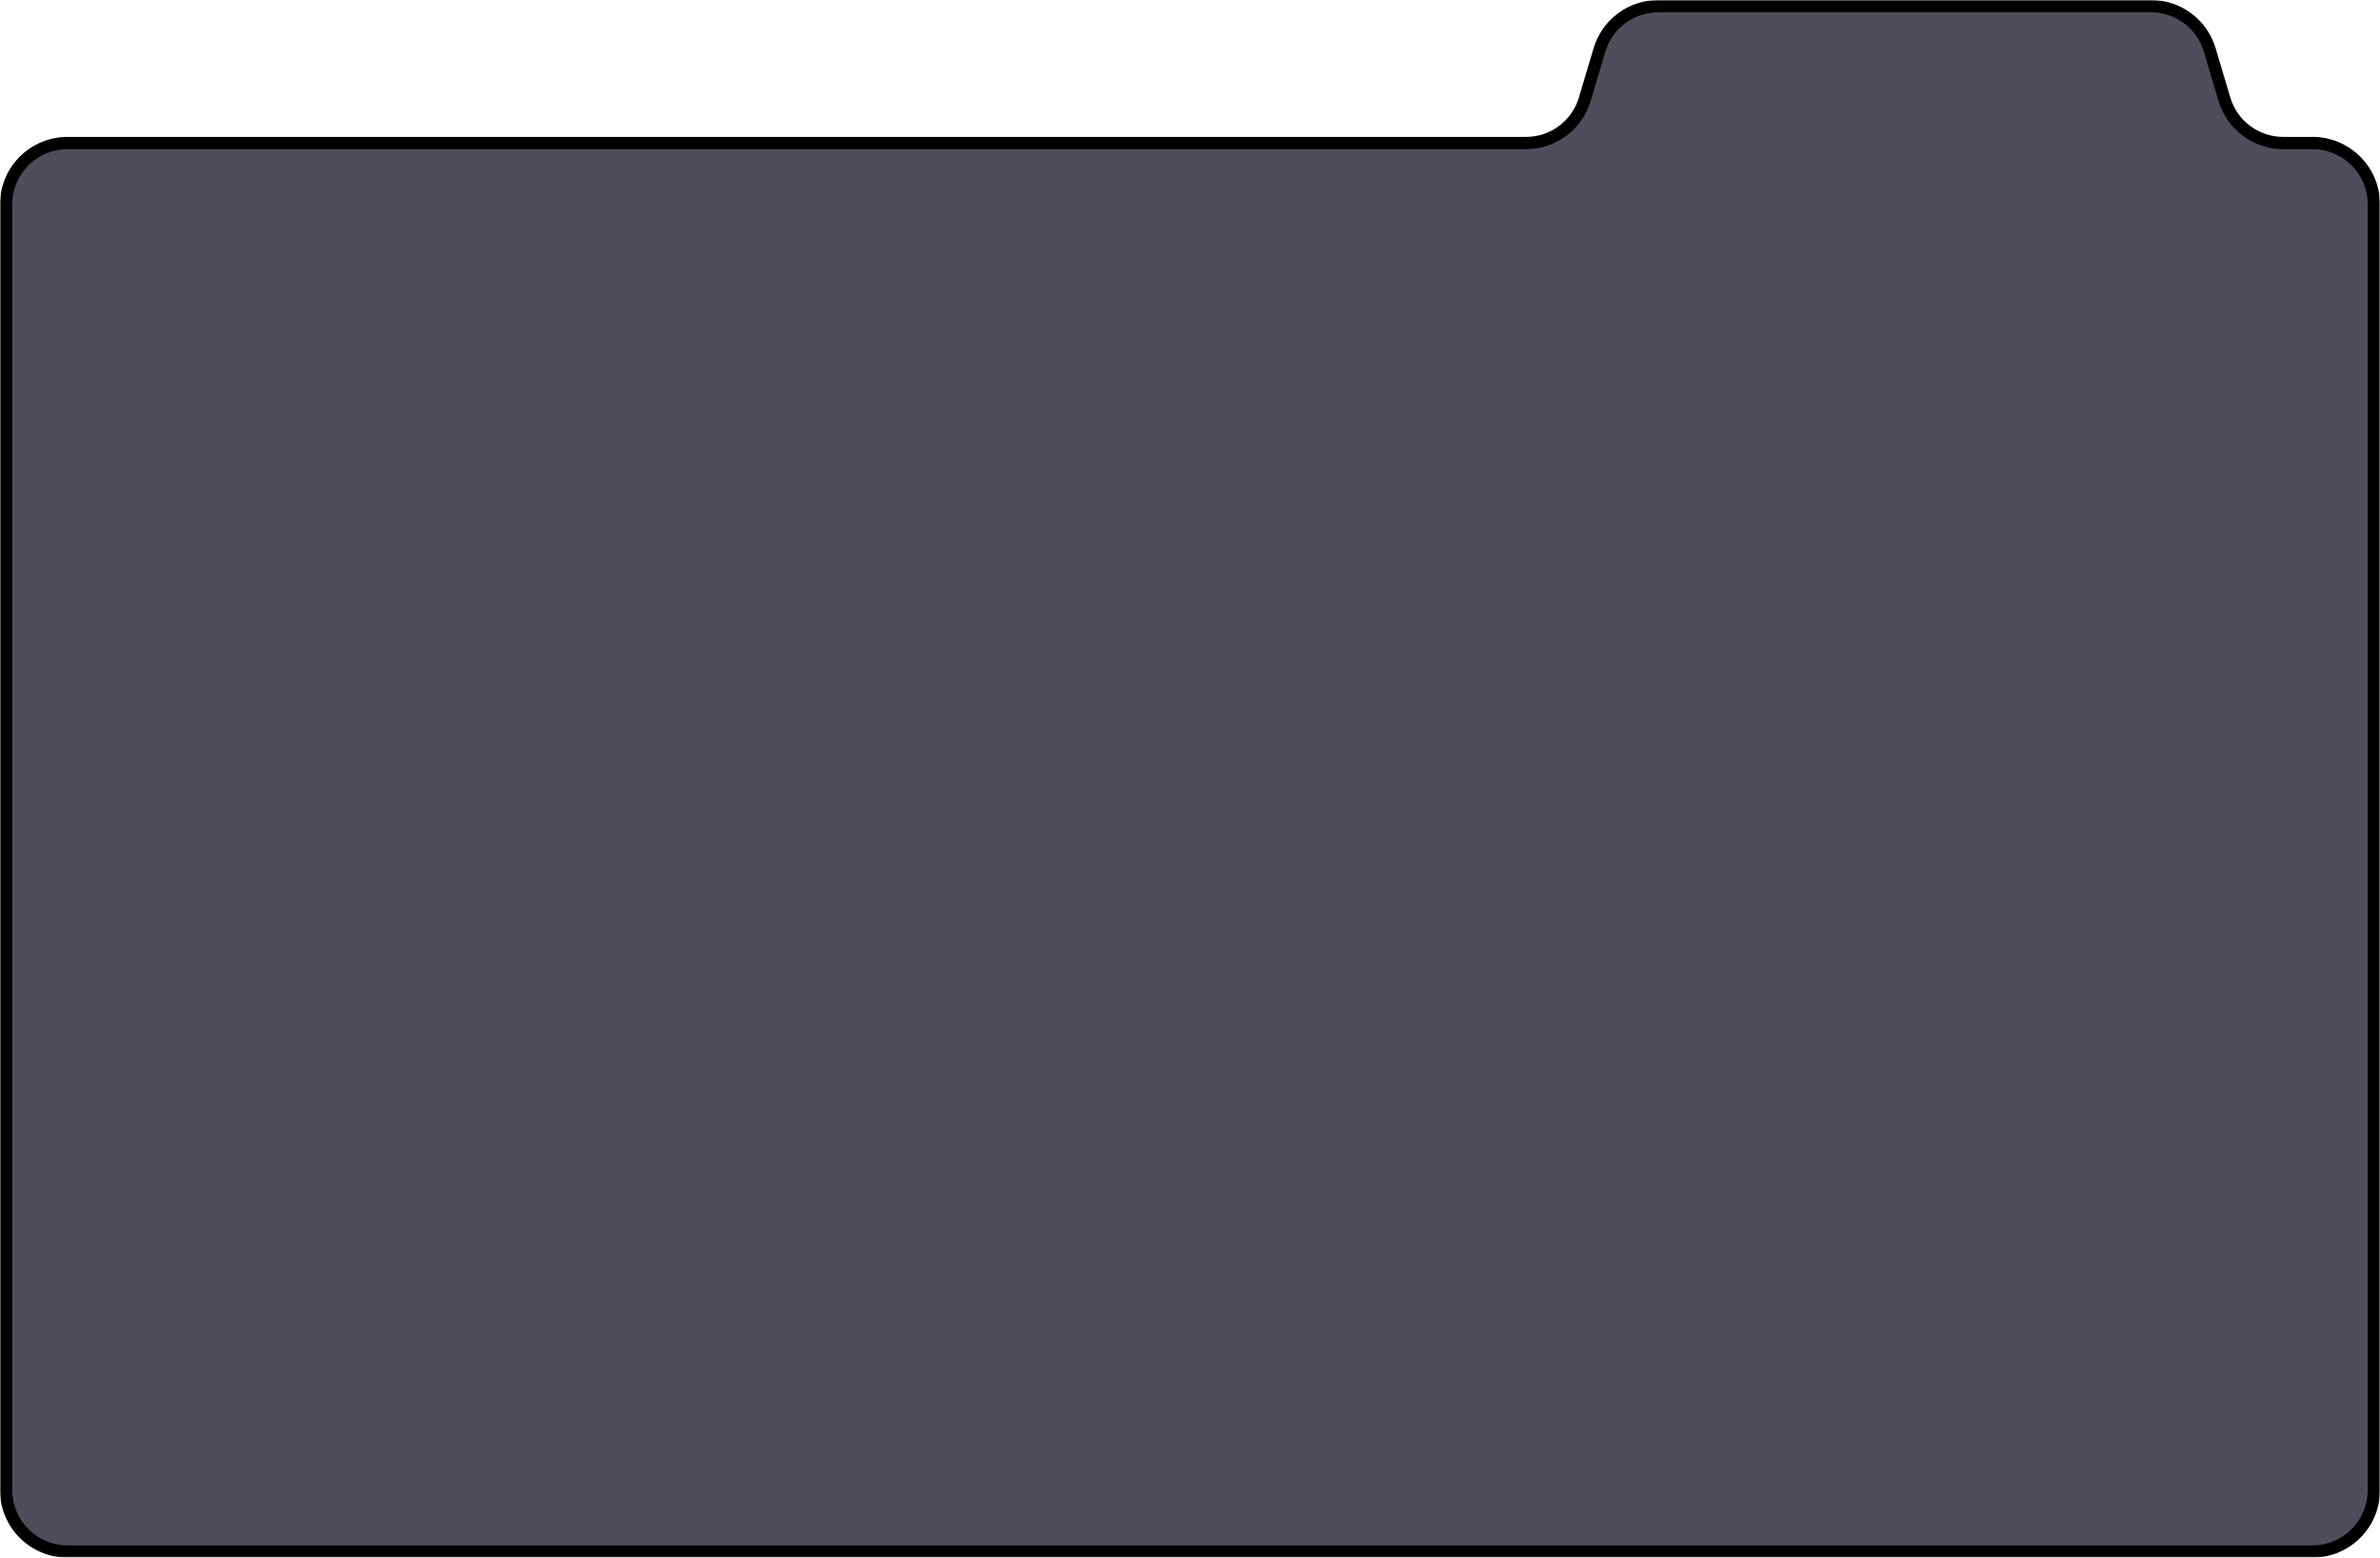 <svg width="776" height="508" viewBox="0 0 776 508" fill="none" xmlns="http://www.w3.org/2000/svg">
<mask id="path-1-outside-1_55_219" maskUnits="userSpaceOnUse" x="0" y="0" width="776" height="508" fill="black">
<rect fill="white" width="776" height="508"/>
<path fill-rule="evenodd" clip-rule="evenodd" d="M616.536 2H540.676C531.828 2 524.031 7.814 521.507 16.295L516.728 32.355C514.204 40.836 506.407 46.65 497.558 46.65H22C10.954 46.65 2 55.605 2 66.65V486C2 497.046 10.954 506 22 506H754C765.046 506 774 497.046 774 486V66.65C774 55.605 765.046 46.65 754 46.65H744.442C735.593 46.65 727.796 40.836 725.272 32.355L720.493 16.295C717.969 7.814 710.172 2 701.324 2H616.536Z"/>
</mask>
<path fill-rule="evenodd" clip-rule="evenodd" d="M616.536 2H540.676C531.828 2 524.031 7.814 521.507 16.295L516.728 32.355C514.204 40.836 506.407 46.65 497.558 46.65H22C10.954 46.65 2 55.605 2 66.65V486C2 497.046 10.954 506 22 506H754C765.046 506 774 497.046 774 486V66.65C774 55.605 765.046 46.65 754 46.65H744.442C735.593 46.65 727.796 40.836 725.272 32.355L720.493 16.295C717.969 7.814 710.172 2 701.324 2H616.536Z" fill="#4D4E5A"/>
<path d="M720.493 16.295L718.576 16.865L720.493 16.295ZM725.272 32.355L727.189 31.785L725.272 32.355ZM516.728 32.355L514.811 31.785L516.728 32.355ZM521.507 16.295L523.424 16.865L521.507 16.295ZM540.676 4H616.536V0H540.676V4ZM518.644 32.926L523.424 16.865L519.591 15.724L514.811 31.785L518.644 32.926ZM22 48.65H497.558V44.65H22V48.65ZM4 486V66.65H0V486H4ZM754 504H22V508H754V504ZM772 66.65V486H776V66.65H772ZM744.442 48.65H754V44.65H744.442V48.65ZM718.576 16.865L723.356 32.926L727.189 31.785L722.409 15.724L718.576 16.865ZM616.536 4H701.324V0H616.536V4ZM722.409 15.724C719.633 6.396 711.057 0 701.324 0V4C709.287 4 716.304 9.233 718.576 16.865L722.409 15.724ZM744.442 44.65C736.478 44.65 729.461 39.418 727.189 31.785L723.356 32.926C726.132 42.255 734.708 48.65 744.442 48.65V44.65ZM776 66.65C776 54.5 766.15 44.65 754 44.65V48.65C763.941 48.65 772 56.709 772 66.65H776ZM0 486C0 498.15 9.85 508 22 508V504C12.059 504 4 495.941 4 486H0ZM22 44.65C9.85 44.65 0 54.5 0 66.65H4C4 56.709 12.059 48.65 22 48.65V44.65ZM514.811 31.785C512.539 39.418 505.522 44.65 497.558 44.65V48.65C507.292 48.65 515.868 42.255 518.644 32.926L514.811 31.785ZM754 508C766.15 508 776 498.15 776 486H772C772 495.941 763.941 504 754 504V508ZM540.676 0C530.943 0 522.367 6.396 519.591 15.724L523.424 16.865C525.696 9.233 532.713 4 540.676 4V0Z" fill="black" mask="url(#path-1-outside-1_55_219)"/>
</svg>
